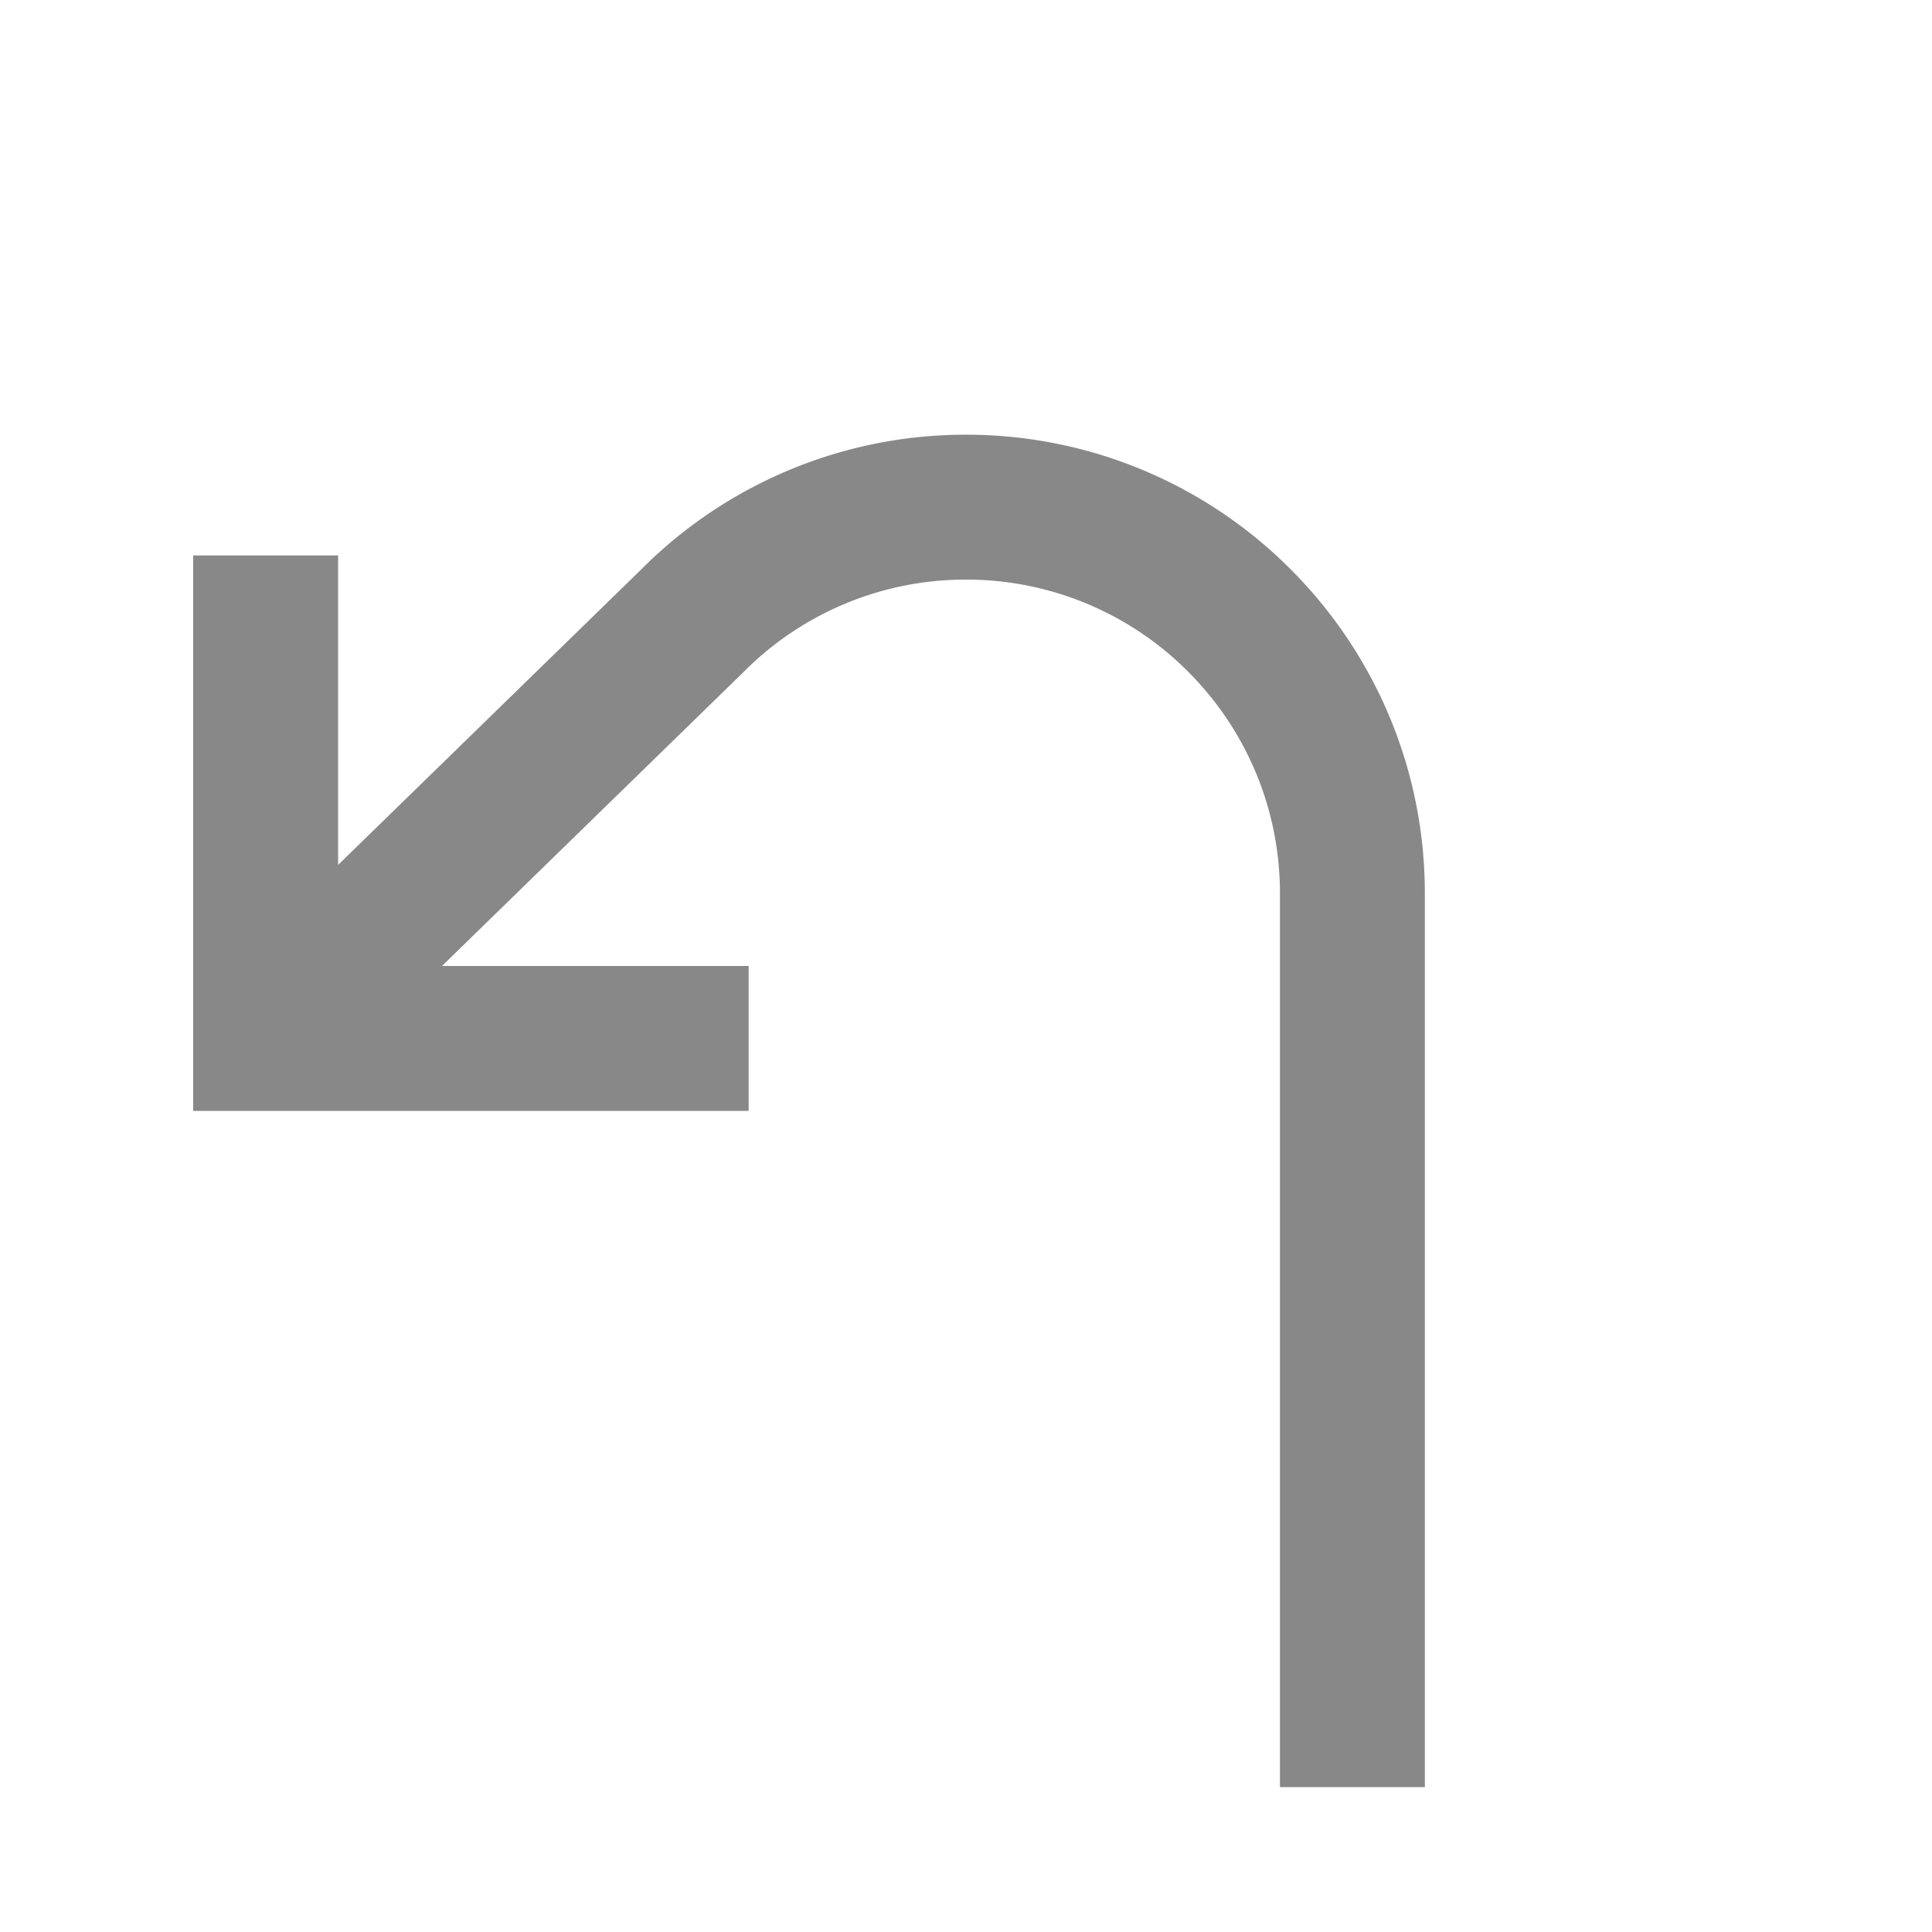 <svg xmlns="http://www.w3.org/2000/svg" width="80" height="80"><g fill="none" fill-rule="evenodd" stroke="#888" stroke-width="6"><path d="M56 74V37c0-4.39-1.768-8.366-4.63-11.257A15.95 15.95 0 0 0 40 21a15.95 15.95 0 0 0-11.354 4.727L13.86 40.14"/><path d="M31 43H11V23"/></g></svg>